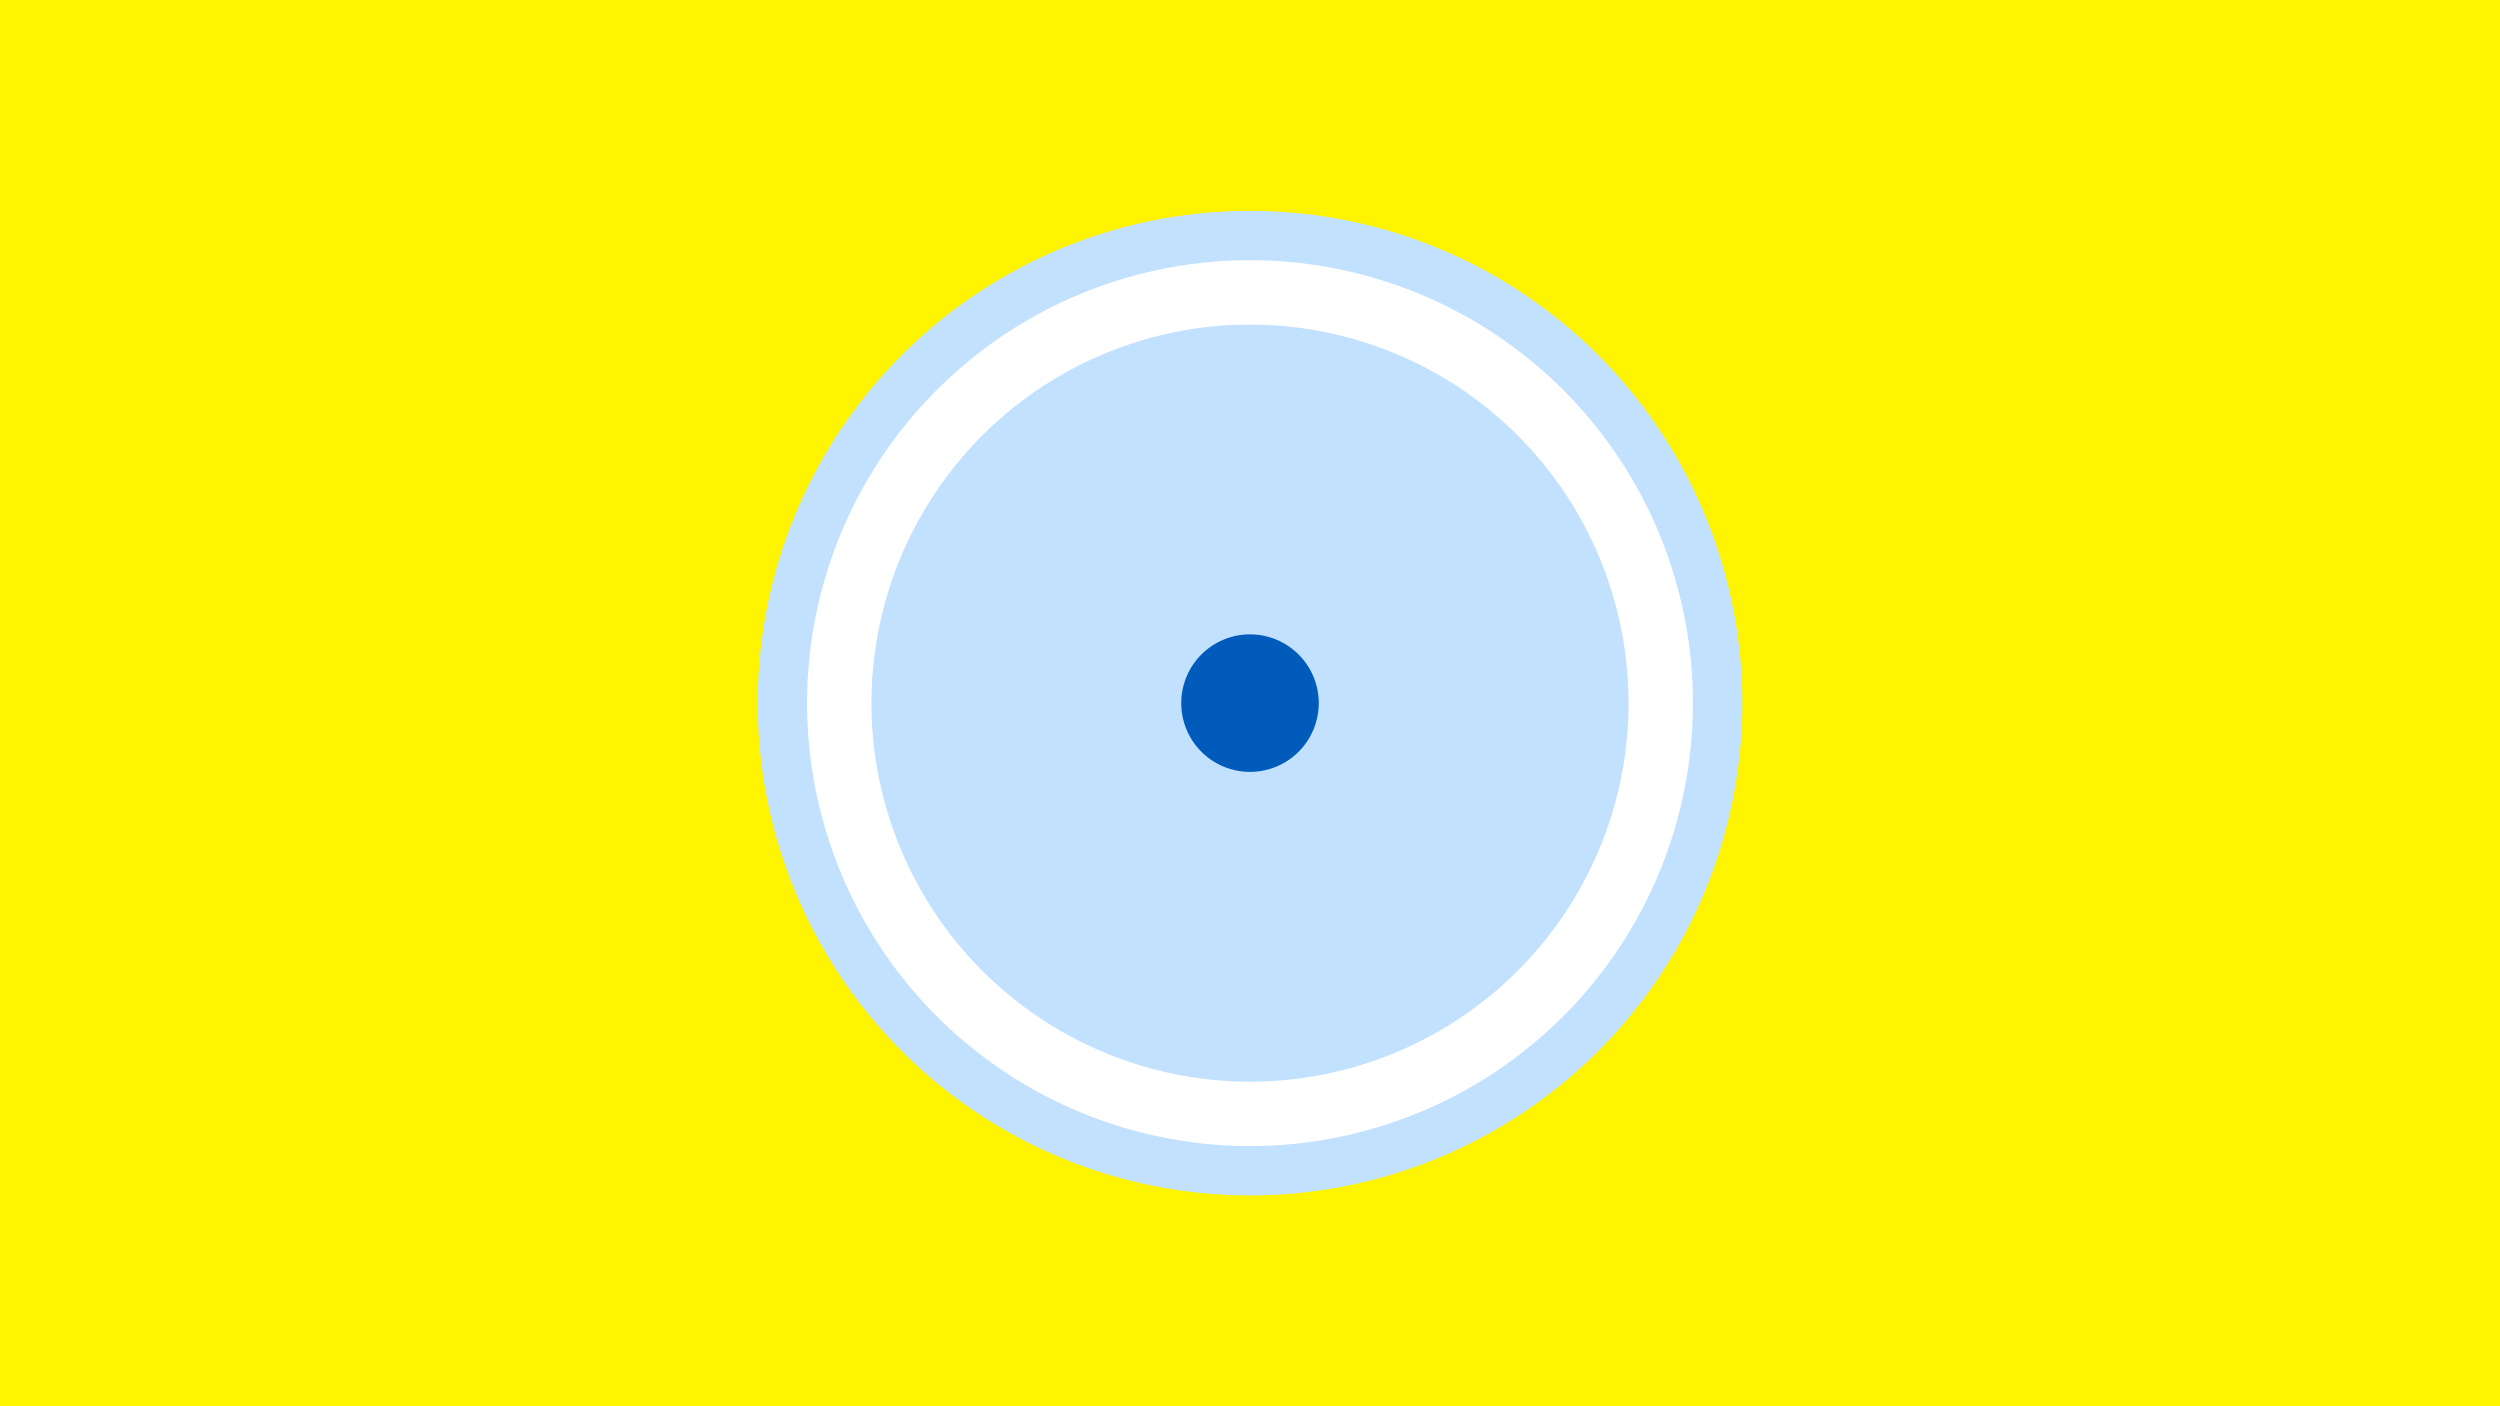 <svg width="1200" height="675" viewBox="-500 -500 1200 675" xmlns="http://www.w3.org/2000/svg"><title>19665-10239816491</title><path d="M-500-500h1200v675h-1200z" fill="#fff500"/><path d="M336.3-162.5a236.3 236.3 0 1 1-472.6 0 236.3 236.3 0 1 1 472.6 0z" fill="#c2e1ff"/><path d="M312.6-162.5a212.6 212.6 0 1 1-425.2 0 212.6 212.6 0 1 1 425.2 0z m-394.3 0a181.7 181.7 0 1 0 363.4 0 181.7 181.7 0 1 0-363.4 0z" fill="#fff"/><path d="M133-162.5a33 33 0 1 1-66 0 33 33 0 1 1 66 0z" fill="#005bbb"/></svg>